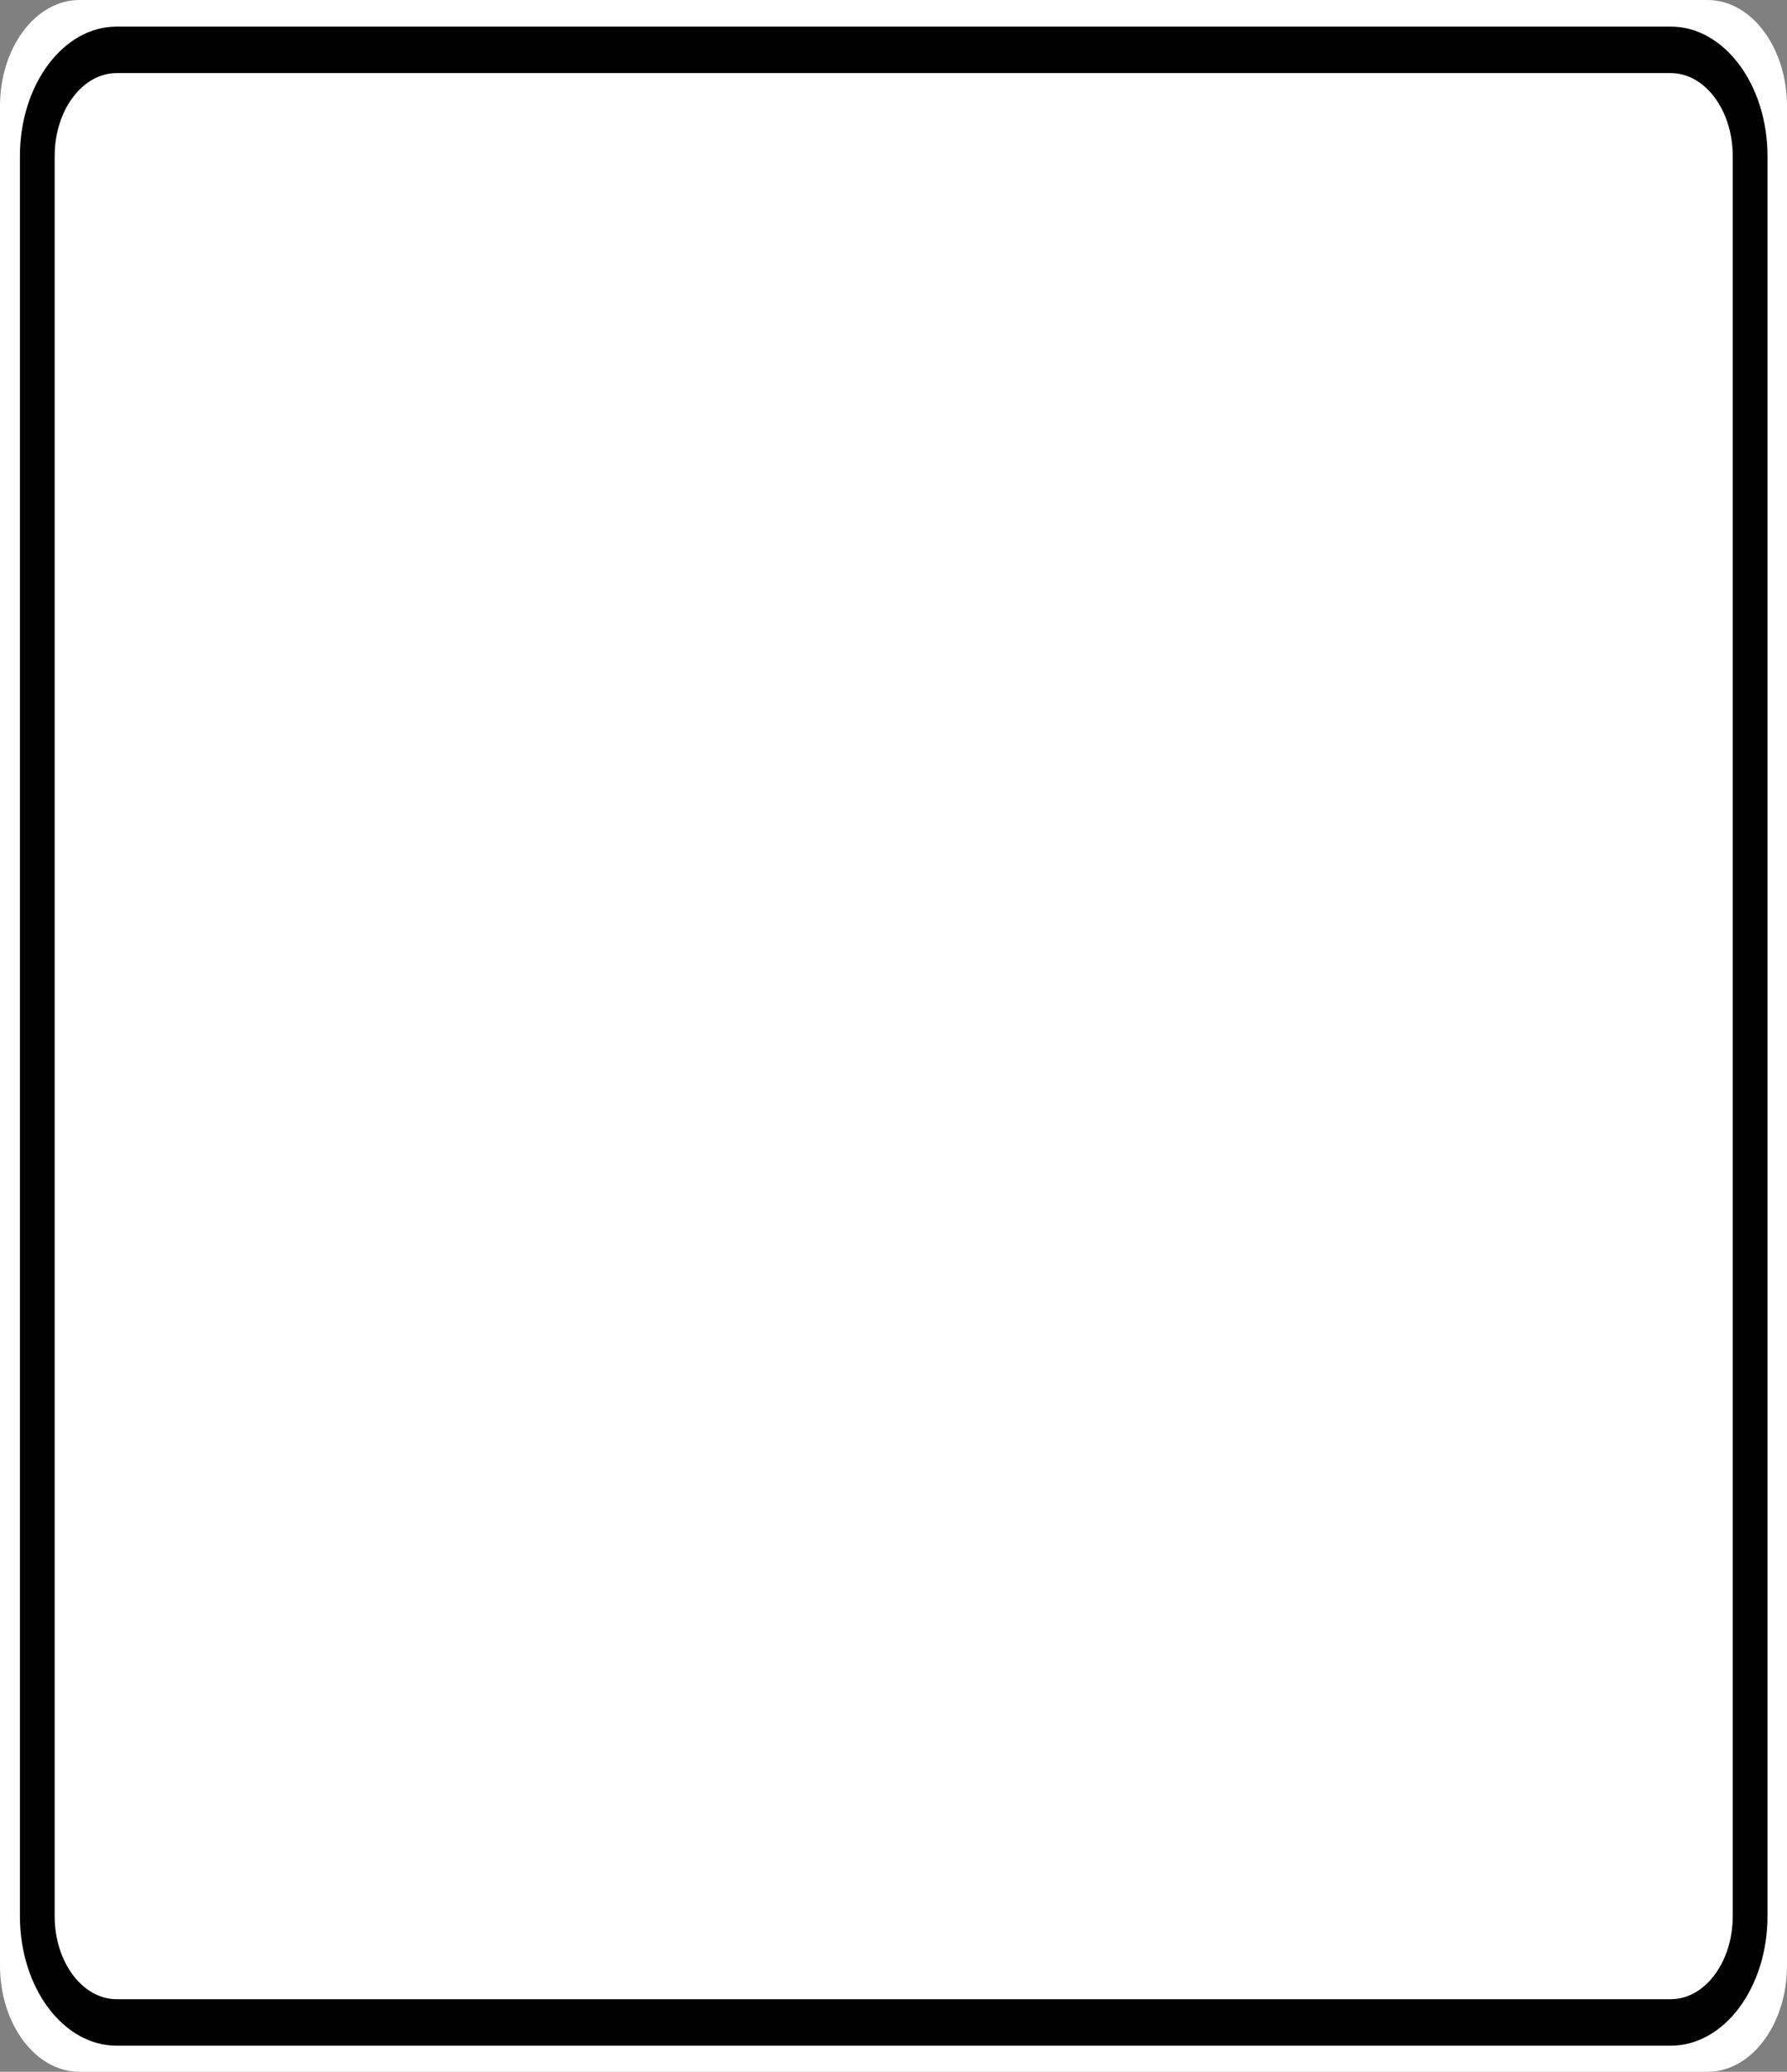 <?xml version="1.0" encoding="UTF-8"?>
<svg xmlns="http://www.w3.org/2000/svg" xmlns:xlink="http://www.w3.org/1999/xlink" width="44pt" height="51pt" viewBox="0 0 44 51" version="1.1">
<rect x="0" y="0" width="44" height="51" fill="#808080" stroke="none"/>
<g id="surface1">
<path style=" stroke:none;fill-rule:nonzero;fill:#ffffff;fill-opacity:1;" d="M 1.957 0 L 42.043 0 C 43.125 0 44 1.172 44 2.617 L 44 48.383 C 44 49.828 43.125 51 42.043 51 L 1.957 51 C 0.875 51 0 49.828 0 48.383 L 0 2.617 C 0 1.172 0.875 0 1.957 0 Z M 1.957 0 "/>
<path style="fill:none;stroke-width:0.875;stroke-linecap:butt;stroke-linejoin:miter;stroke:rgb(0%,0%,0%);stroke-opacity:1;stroke-miterlimit:4;" d="M 2.936 0.938 L 42.064 0.938 C 43.166 0.938 44.061 1.834 44.061 2.936 L 44.061 36.064 C 44.061 37.166 43.166 38.062 42.064 38.062 L 2.936 38.062 C 1.834 38.062 0.939 37.166 0.939 36.064 L 0.939 2.936 C 0.939 1.834 1.834 0.938 2.936 0.938 Z M 2.936 0.938 " transform="matrix(0.978,0,0,1.308,0,0)"/>
</g>
</svg>
